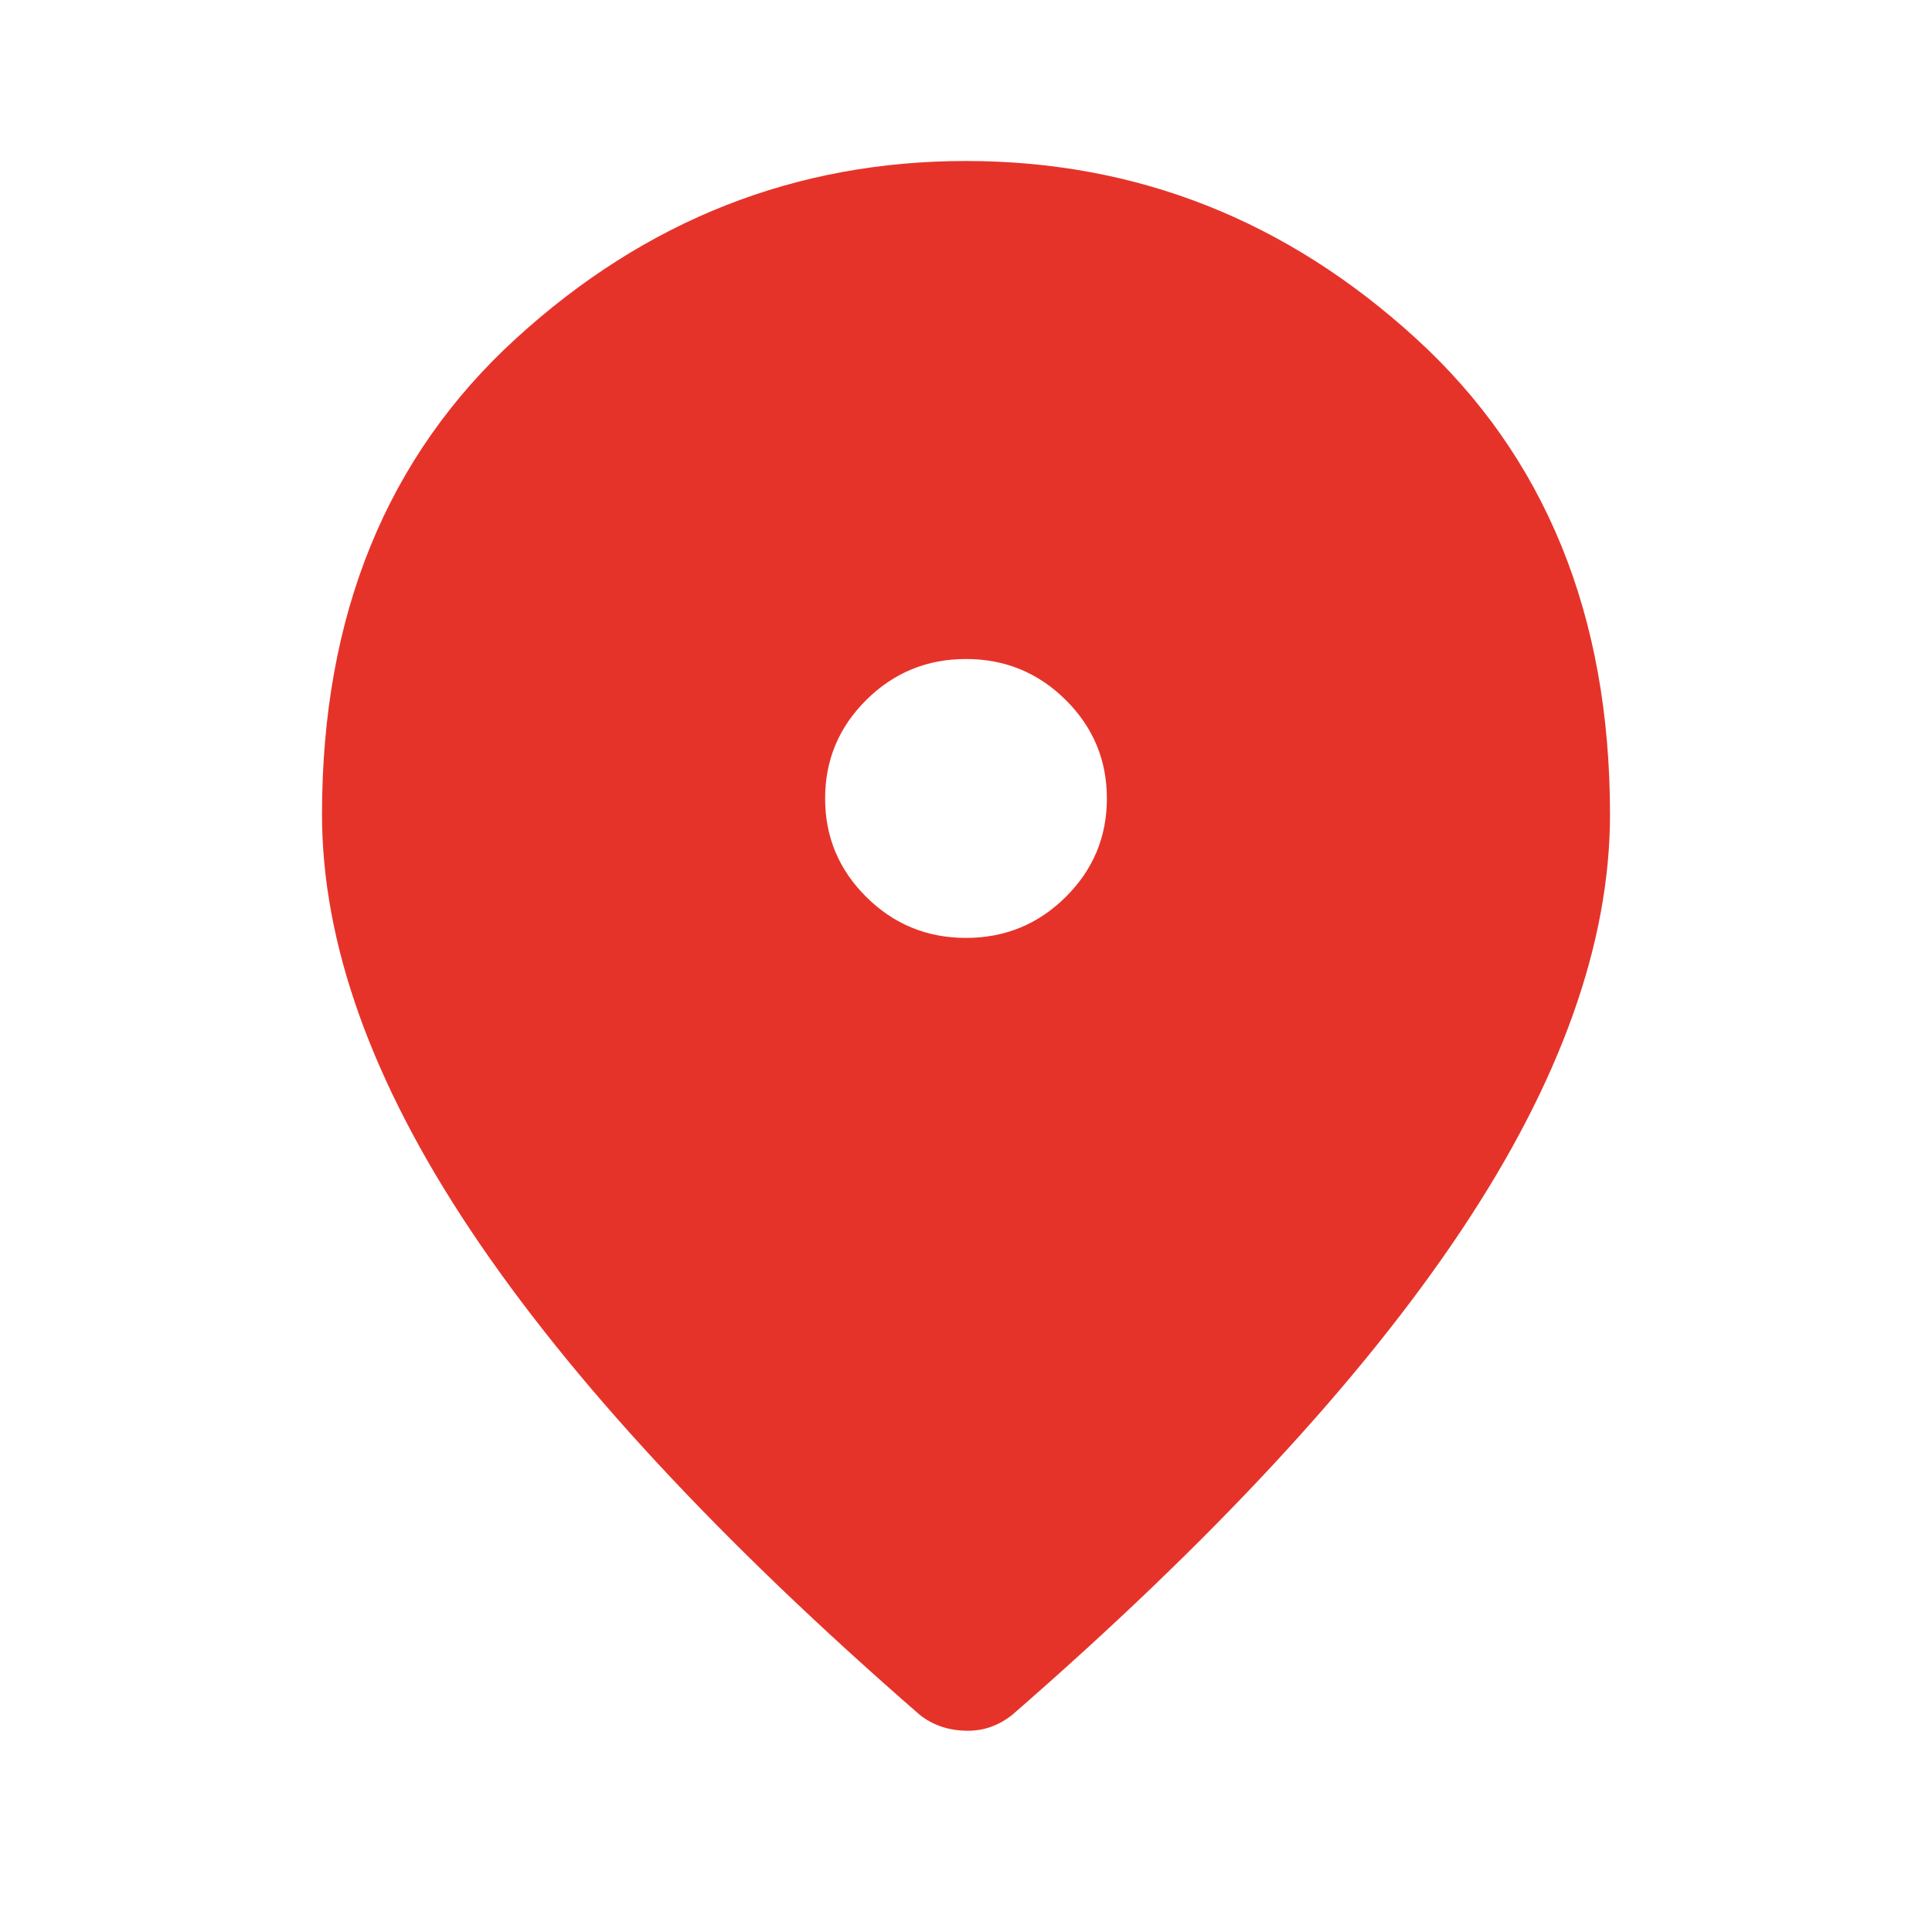 <svg width="48" height="48" viewBox="0 0 48 48" fill="none" xmlns="http://www.w3.org/2000/svg">
<path d="M24 23.302C24.967 23.302 25.792 22.964 26.475 22.287C27.158 21.611 27.5 20.794 27.5 19.838C27.5 18.881 27.158 18.064 26.475 17.388C25.792 16.711 24.967 16.373 24 16.373C23.033 16.373 22.208 16.711 21.525 17.388C20.842 18.064 20.5 18.881 20.5 19.838C20.5 20.794 20.842 21.611 21.525 22.287C22.208 22.964 23.033 23.302 24 23.302ZM24.05 43C23.817 43 23.6 42.967 23.4 42.901C23.2 42.835 23.017 42.736 22.85 42.604C17.883 38.282 14.167 34.273 11.7 30.577C9.233 26.882 8 23.434 8 20.233C8 15.284 9.608 11.341 12.825 8.405C16.042 5.468 19.767 4 24 4C28.233 4 31.958 5.468 35.175 8.405C38.392 11.341 40 15.284 40 20.233C40 23.434 38.767 26.882 36.3 30.577C33.833 34.273 30.117 38.282 25.15 42.604C24.983 42.736 24.808 42.835 24.625 42.901C24.442 42.967 24.25 43 24.05 43Z" fill="#E6332A"/>
</svg>
